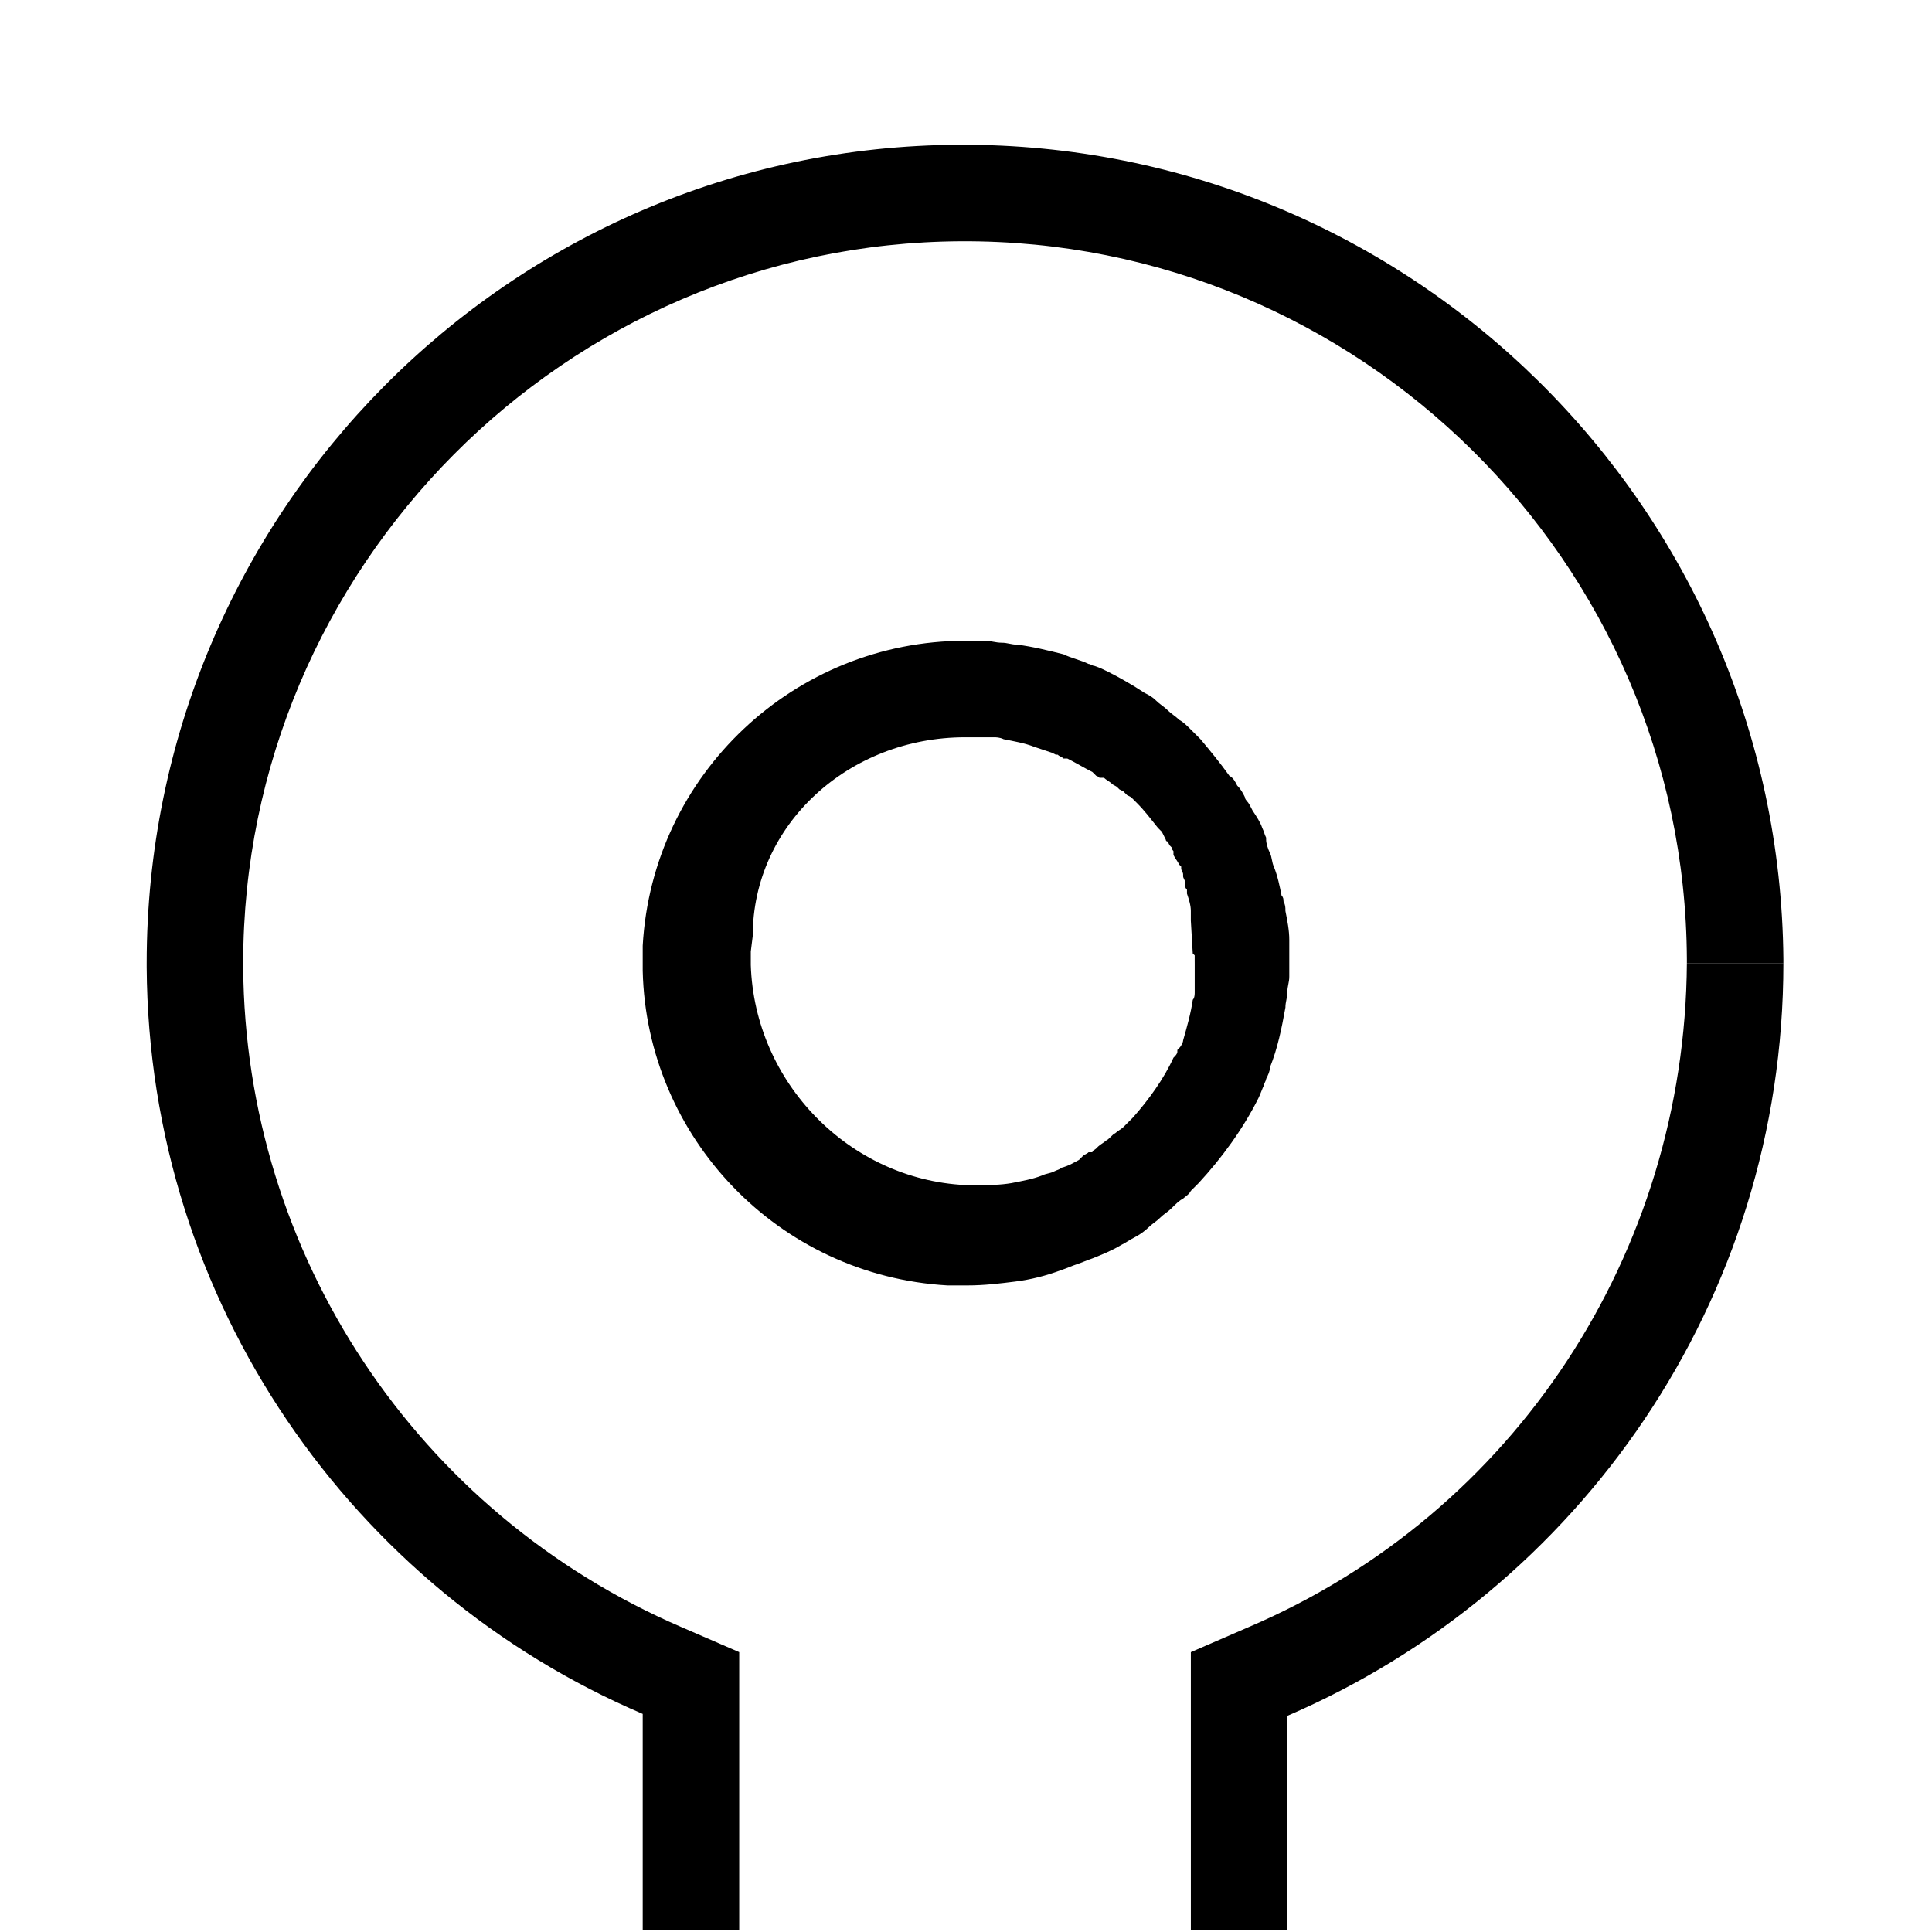 <?xml version="1.0" encoding="utf-8"?>
<!-- Generator: Adobe Illustrator 22.0.1, SVG Export Plug-In . SVG Version: 6.00 Build 0)  -->
<svg version="1.0" xmlns="http://www.w3.org/2000/svg" xmlns:xlink="http://www.w3.org/1999/xlink" x="0px" y="0px"
	 viewBox="0 0 100.1 100.1" style="enable-background:new 0 0 100.1 100.1;" xml:space="preserve">
<style type="text/css">
	.st0{fill:#D3357A;}
</style>
<g id="Default">
	<path d="M50,38.2c0.2,0,0.4,0,0.6,0l0.1,0l0.1,0c0.1,0,0.2,0,0.3,0l0.2,0l0.2,0c0.1,0,0.3,0,0.5,0.1c0.5,0.1,1.1,0.2,1.6,0.4
		c0.3,0.1,0.6,0.2,0.9,0.3l0.2,0.1l0.1,0c0.1,0.1,0.2,0.1,0.3,0.2l0.1,0l0.1,0c0.4,0.2,0.9,0.5,1.3,0.7l0.1,0.1l0.1,0.1
		c0.1,0,0.1,0.1,0.2,0.1l0.1,0l0.1,0c0.1,0.1,0.3,0.2,0.4,0.3c0.1,0.1,0.2,0.1,0.3,0.2l0.1,0.1l0.2,0.1c0,0,0,0,0.1,0.1l0.1,0.1
		l0.2,0.1c0.1,0.1,0.2,0.2,0.3,0.3c0.4,0.4,0.7,0.8,1.1,1.3l0.1,0.1l0.1,0.1l0.1,0.2l0.1,0.2c0,0,0,0.1,0.1,0.1l0.1,0.2l0.1,0.1
		c0,0.1,0.1,0.2,0.1,0.2l0,0.1l0,0.1c0.1,0.2,0.2,0.3,0.3,0.5l0.1,0.1l0,0.1c0,0.1,0.1,0.2,0.1,0.3c0,0,0,0,0,0.1
		c0,0.1,0.1,0.2,0.1,0.3l0,0.1l0,0.1c0,0.1,0.1,0.2,0.1,0.2l0,0.1l0,0.1c0.1,0.3,0.2,0.6,0.2,0.9l0,0.2l0,0.2l0,0v0l0,0.1l0.1,1.7
		l0.1,0.1c0,0.1,0,0.2,0,0.2V50c0,0.2,0,0.4,0,0.5l0,0.1l0,0.1c0,0.1,0,0.2,0,0.3l0,0.2l0,0.2c0,0.1,0,0.3-0.1,0.4
		c-0.1,0.7-0.3,1.4-0.5,2.1l0,0l0,0c0,0.1-0.1,0.3-0.2,0.4l-0.1,0.1l0,0l0,0.1c0,0.1-0.1,0.2-0.2,0.3l0,0l0,0
		c-0.5,1.1-1.3,2.2-2.1,3.1l0,0l0,0l-0.1,0.1l-0.2,0.2c-0.1,0.1-0.1,0.1-0.2,0.2c-0.1,0.1-0.3,0.2-0.4,0.3c-0.2,0.1-0.3,0.3-0.5,0.4
		c-0.1,0.1-0.3,0.2-0.4,0.3l-0.1,0.1c-0.1,0.1-0.2,0.1-0.2,0.2l-0.1,0l-0.1,0c-0.1,0.1-0.2,0.1-0.3,0.2l-0.1,0.1l-0.1,0.1
		c-0.2,0.1-0.5,0.3-0.9,0.4l0,0l0,0c-0.1,0.1-0.2,0.1-0.4,0.2l0,0l0,0c-0.2,0.1-0.4,0.1-0.6,0.2c-0.5,0.2-1.1,0.3-1.6,0.4l0,0l0,0
		c-0.6,0.1-1.1,0.1-1.7,0.1c-0.2,0-0.4,0-0.7,0c-6-0.3-10.9-5.3-11.1-11.4c0-0.2,0-0.5,0-0.7l0.1-0.8l0,0C39,42.7,44,38.2,50,38.2
		 M50,33.2c-8.8,0-16.2,6.9-16.7,15.8c0,0,0,0.1,0,0.1c0,0.4,0,0.8,0,1.2c0.2,8.6,7,15.8,15.8,16.3c0.3,0,0.6,0,1,0
		c0.9,0,1.7-0.1,2.5-0.2c0.8-0.1,1.6-0.3,2.4-0.6c0.3-0.1,0.5-0.2,0.8-0.3c0.3-0.1,0.5-0.2,0.8-0.3c0.5-0.2,1-0.4,1.5-0.7
		c0.2-0.1,0.5-0.3,0.7-0.4c0.2-0.1,0.5-0.3,0.7-0.5c0.2-0.2,0.4-0.3,0.6-0.5c0.2-0.2,0.4-0.3,0.6-0.5c0.2-0.2,0.4-0.4,0.6-0.5
		c0.1-0.1,0.3-0.2,0.4-0.4c0.1-0.1,0.2-0.2,0.4-0.4c1.2-1.3,2.3-2.8,3.1-4.4c0.1-0.2,0.2-0.5,0.3-0.7c0-0.1,0.1-0.2,0.1-0.3
		c0.1-0.2,0.2-0.4,0.2-0.6c0.4-1,0.6-2,0.8-3.1c0-0.3,0.1-0.5,0.1-0.8c0-0.3,0.1-0.5,0.1-0.8c0-0.3,0-0.6,0-0.9v-0.1
		c0-0.3,0-0.5,0-0.8c0,0,0-0.1,0-0.1c0-0.5-0.1-1-0.2-1.5c0,0,0,0,0,0c0-0.2,0-0.3-0.1-0.5c0-0.1,0-0.2-0.1-0.3
		c-0.1-0.5-0.2-1-0.4-1.5c-0.1-0.2-0.1-0.5-0.2-0.7c-0.1-0.2-0.2-0.5-0.2-0.7c0,0,0-0.1,0-0.1c-0.1-0.2-0.1-0.3-0.2-0.5
		c-0.1-0.3-0.3-0.6-0.5-0.9c-0.1-0.2-0.2-0.4-0.3-0.5c0,0-0.1-0.1-0.1-0.2c-0.1-0.2-0.2-0.4-0.4-0.6c-0.1-0.2-0.2-0.4-0.4-0.5
		c-0.5-0.7-1-1.3-1.5-1.9c-0.2-0.2-0.4-0.4-0.5-0.5c-0.2-0.2-0.4-0.4-0.6-0.5c-0.2-0.2-0.4-0.3-0.6-0.5c-0.2-0.2-0.4-0.3-0.6-0.5
		c-0.2-0.2-0.4-0.3-0.6-0.4c-0.6-0.4-1.3-0.8-1.9-1.1c-0.2-0.1-0.4-0.2-0.7-0.3c-0.1,0-0.2-0.1-0.3-0.1c-0.4-0.2-0.9-0.3-1.3-0.5
		c-0.8-0.2-1.6-0.4-2.4-0.5c-0.3,0-0.5-0.1-0.8-0.1c-0.3,0-0.6-0.1-0.8-0.1C50.6,33.2,50.3,33.2,50,33.2L50,33.2z"/>
	<g>
		<path d="M38.3,95v-9.4l-3-1.3C21.6,78.4,12.7,65,12.6,50.1v-0.2c0-20.5,16.7-37.3,37.2-37.4c20.6-0.1,37.5,16.6,37.6,37.2v0.2h5
			v-0.2C92.2,26.3,73.1,7.4,49.7,7.5C26.4,7.6,7.6,26.6,7.6,49.9v0.2c0.1,17.4,10.7,32.3,25.7,38.7V100h5V95z"/>
		<path d="M64.7,84.3l-3,1.3V95v5h5V88.9c15.1-6.5,25.7-21.5,25.7-39v0l-5,0C87.3,64.9,78.5,78.4,64.7,84.3z"/>
	</g>
</g>
<g id="Layer_2">
</g>
</svg>
